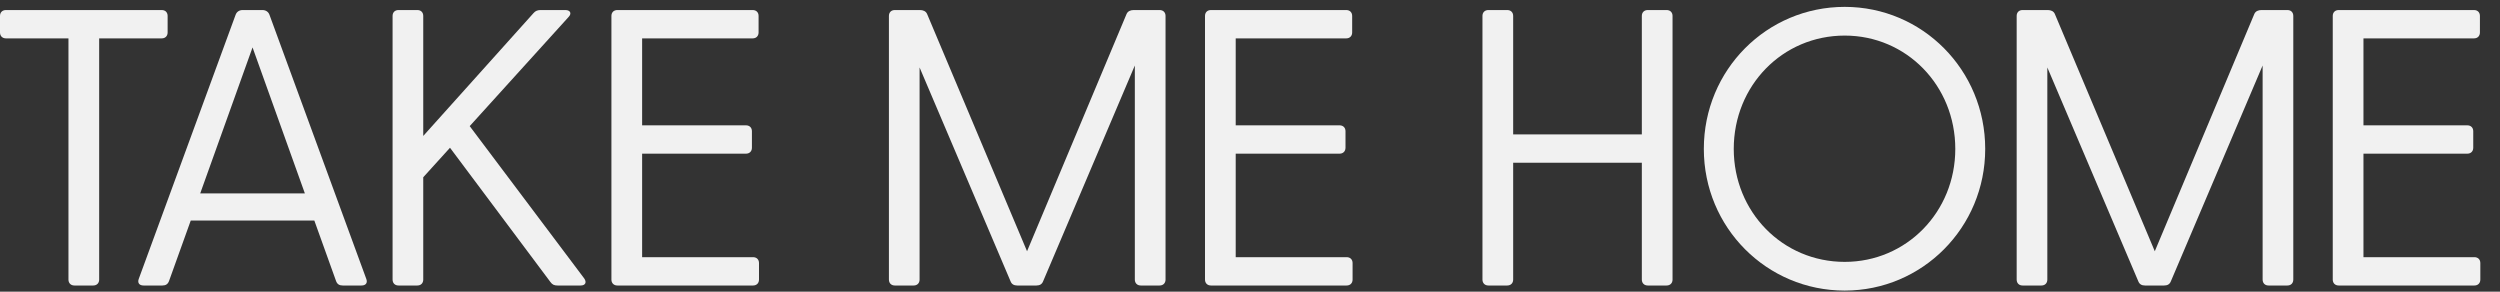 <svg width="60" height="7" viewBox="0 0 60 7" fill="none" xmlns="http://www.w3.org/2000/svg">
<rect x="0" y="0" width="60" height="7" fill="#333333" stroke="none"/>
<path d="M3.882 0.241C3.967 0.241 4.023 0.297 4.023 0.382V0.779C4.023 0.864 3.967 0.921 3.882 0.921H2.38V6.71C2.38 6.795 2.323 6.852 2.238 6.852H1.785C1.7 6.852 1.643 6.795 1.643 6.71V0.921H0.142C0.057 0.921 0 0.864 0 0.779V0.382C0 0.297 0.057 0.241 0.142 0.241H3.882Z" fill="#F1F1F1"/>
<path d="M8.79 6.691C8.828 6.786 8.781 6.852 8.677 6.852H8.224C8.148 6.852 8.091 6.823 8.063 6.738L7.544 5.293H4.578L4.059 6.738C4.03 6.823 3.974 6.852 3.898 6.852H3.445C3.341 6.852 3.294 6.786 3.331 6.691L5.655 0.354C5.683 0.278 5.749 0.241 5.825 0.241H6.297C6.373 0.241 6.439 0.278 6.467 0.354L8.79 6.691ZM4.805 4.642H7.317L6.061 1.138L4.805 4.642Z" fill="#F1F1F1"/>
<path d="M14.021 6.682C14.087 6.776 14.049 6.852 13.936 6.852H13.379C13.303 6.852 13.256 6.833 13.209 6.767L10.8 3.546L10.158 4.254V6.71C10.158 6.795 10.102 6.852 10.017 6.852H9.563C9.478 6.852 9.422 6.795 9.422 6.71V0.382C9.422 0.297 9.478 0.241 9.563 0.241H10.017C10.102 0.241 10.158 0.297 10.158 0.382V3.263L12.803 0.316C12.85 0.259 12.907 0.241 12.973 0.241H13.568C13.691 0.241 13.728 0.326 13.643 0.411L11.273 3.027L14.021 6.682Z" fill="#F1F1F1"/>
<path d="M18.074 6.172C18.159 6.172 18.216 6.228 18.216 6.313V6.71C18.216 6.795 18.159 6.852 18.074 6.852H14.816C14.731 6.852 14.674 6.795 14.674 6.71V0.382C14.674 0.297 14.731 0.241 14.816 0.241H18.065C18.15 0.241 18.206 0.297 18.206 0.382V0.779C18.206 0.864 18.15 0.921 18.065 0.921H15.411V3.008H17.904C17.989 3.008 18.046 3.064 18.046 3.149V3.546C18.046 3.631 17.989 3.688 17.904 3.688H15.411V6.172H18.074Z" fill="#F1F1F1"/>
<path d="M27.831 0.241C27.916 0.241 27.973 0.297 27.973 0.382V6.71C27.973 6.795 27.916 6.852 27.831 6.852H27.378C27.293 6.852 27.236 6.795 27.236 6.71V1.572L25.036 6.748C25.008 6.823 24.951 6.852 24.875 6.852H24.413C24.337 6.852 24.28 6.823 24.252 6.748L22.07 1.619V6.71C22.07 6.795 22.014 6.852 21.929 6.852H21.475C21.39 6.852 21.334 6.795 21.334 6.71V0.382C21.334 0.297 21.39 0.241 21.475 0.241H22.08C22.155 0.241 22.221 0.269 22.25 0.335L24.649 6.03L27.038 0.335C27.067 0.269 27.133 0.241 27.208 0.241H27.831Z" fill="#F1F1F1"/>
<path d="M32.32 6.172C32.405 6.172 32.462 6.228 32.462 6.313V6.71C32.462 6.795 32.405 6.852 32.32 6.852H29.062C28.977 6.852 28.92 6.795 28.92 6.71V0.382C28.92 0.297 28.977 0.241 29.062 0.241H32.31C32.395 0.241 32.452 0.297 32.452 0.382V0.779C32.452 0.864 32.395 0.921 32.31 0.921H29.657V3.008H32.15C32.235 3.008 32.292 3.064 32.292 3.149V3.546C32.292 3.631 32.235 3.688 32.15 3.688H29.657V6.172H32.32Z" fill="#F1F1F1"/>
<path d="M39.999 0.241C40.084 0.241 40.141 0.297 40.141 0.382V6.71C40.141 6.795 40.084 6.852 39.999 6.852H39.546C39.461 6.852 39.404 6.795 39.404 6.71V3.905H36.316V6.71C36.316 6.795 36.259 6.852 36.174 6.852H35.721C35.636 6.852 35.579 6.795 35.579 6.71V0.382C35.579 0.297 35.636 0.241 35.721 0.241H36.174C36.259 0.241 36.316 0.297 36.316 0.382V3.225H39.404V0.382C39.404 0.297 39.461 0.241 39.546 0.241H39.999Z" fill="#F1F1F1"/>
<path d="M44.273 6.974C42.403 6.974 40.892 5.463 40.892 3.574C40.892 1.676 42.403 0.165 44.273 0.165C46.134 0.165 47.645 1.676 47.645 3.574C47.645 5.463 46.134 6.974 44.273 6.974ZM44.273 6.285C45.756 6.285 46.927 5.086 46.927 3.574C46.927 2.054 45.756 0.854 44.273 0.854C42.781 0.854 41.61 2.054 41.61 3.574C41.61 5.086 42.781 6.285 44.273 6.285Z" fill="#F1F1F1"/>
<path d="M54.898 0.241C54.983 0.241 55.039 0.297 55.039 0.382V6.71C55.039 6.795 54.983 6.852 54.898 6.852H54.444C54.359 6.852 54.303 6.795 54.303 6.71V1.572L52.102 6.748C52.074 6.823 52.017 6.852 51.941 6.852H51.479C51.403 6.852 51.346 6.823 51.318 6.748L49.136 1.619V6.71C49.136 6.795 49.08 6.852 48.995 6.852H48.541C48.456 6.852 48.4 6.795 48.4 6.71V0.382C48.4 0.297 48.456 0.241 48.541 0.241H49.146C49.221 0.241 49.288 0.269 49.316 0.335L51.715 6.03L54.104 0.335C54.133 0.269 54.199 0.241 54.274 0.241H54.898Z" fill="#F1F1F1"/>
<path d="M59.386 6.172C59.471 6.172 59.528 6.228 59.528 6.313V6.71C59.528 6.795 59.471 6.852 59.386 6.852H56.128C56.043 6.852 55.986 6.795 55.986 6.71V0.382C55.986 0.297 56.043 0.241 56.128 0.241H59.377C59.462 0.241 59.518 0.297 59.518 0.382V0.779C59.518 0.864 59.462 0.921 59.377 0.921H56.723V3.008H59.216C59.301 3.008 59.358 3.064 59.358 3.149V3.546C59.358 3.631 59.301 3.688 59.216 3.688H56.723V6.172H59.386Z" fill="#F1F1F1"/>
</svg>
